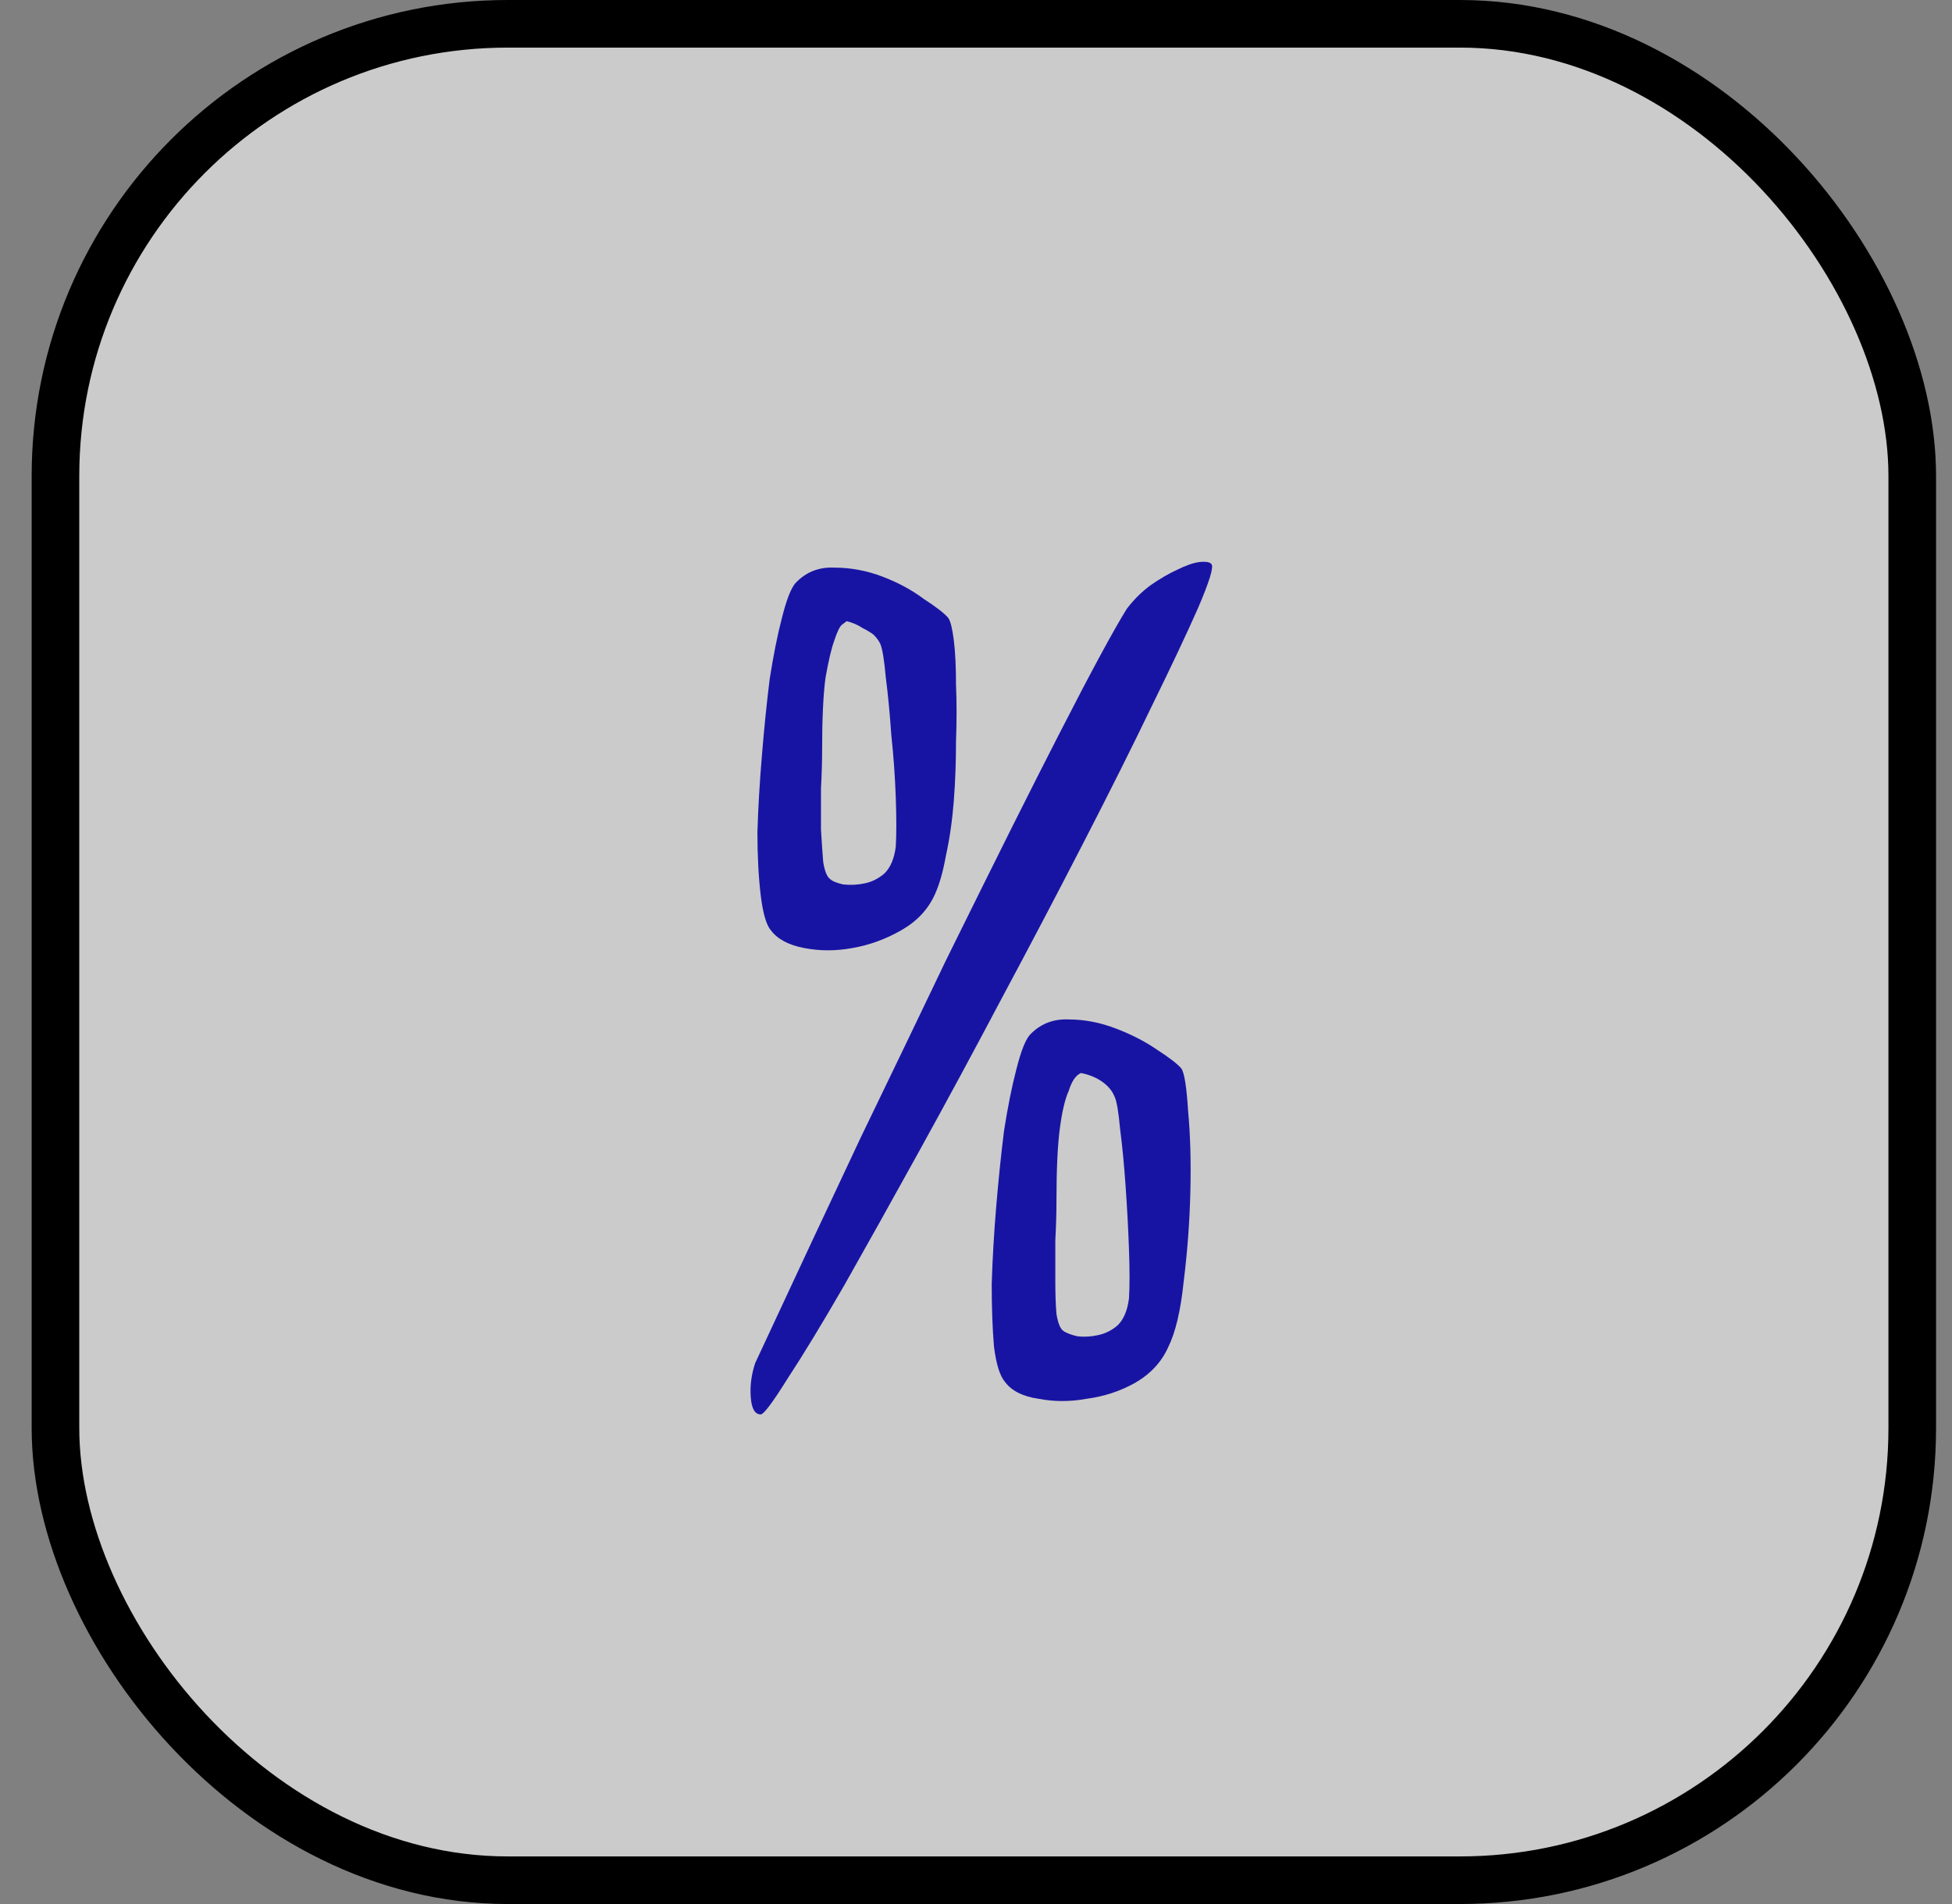 <svg width="41" height="40" viewBox="0 0 41 40" fill="none" xmlns="http://www.w3.org/2000/svg">
<rect x="0" y="0" width="41" height="40" fill="#808080" stroke="none"/>
<rect x="1.165" y="0.5" width="39" height="39" rx="9.5" fill="#F8F8F8" fill-opacity="0.62" stroke="black"/>
<path d="M16.705 12.253C16.924 12.019 17.198 11.909 17.526 11.925C17.869 11.925 18.205 11.988 18.534 12.113C18.862 12.238 19.151 12.394 19.401 12.581C19.666 12.753 19.838 12.886 19.916 12.98C19.963 13.042 20.002 13.199 20.034 13.449C20.065 13.699 20.08 14.011 20.08 14.386C20.096 14.745 20.096 15.144 20.08 15.581C20.08 16.003 20.065 16.417 20.034 16.824C20.002 17.23 19.948 17.613 19.869 17.972C19.807 18.316 19.729 18.589 19.635 18.792C19.494 19.105 19.26 19.355 18.932 19.542C18.604 19.73 18.26 19.855 17.901 19.917C17.557 19.98 17.221 19.98 16.893 19.917C16.565 19.855 16.33 19.73 16.19 19.542C16.096 19.433 16.026 19.191 15.979 18.816C15.932 18.425 15.909 17.98 15.909 17.48C15.924 16.98 15.955 16.449 16.002 15.886C16.049 15.308 16.104 14.769 16.166 14.269C16.244 13.769 16.33 13.339 16.424 12.98C16.518 12.605 16.612 12.363 16.705 12.253ZM17.268 15.745C17.268 15.995 17.26 16.269 17.244 16.566C17.244 16.863 17.244 17.152 17.244 17.433C17.26 17.699 17.276 17.925 17.291 18.113C17.323 18.3 17.369 18.417 17.432 18.464C17.479 18.511 17.573 18.55 17.713 18.581C17.869 18.597 18.018 18.589 18.159 18.558C18.315 18.527 18.455 18.456 18.58 18.347C18.705 18.222 18.784 18.035 18.815 17.785C18.83 17.535 18.83 17.191 18.815 16.753C18.799 16.316 18.768 15.878 18.721 15.441C18.69 14.988 18.651 14.581 18.604 14.222C18.573 13.863 18.534 13.628 18.487 13.519C18.455 13.456 18.409 13.394 18.346 13.331C18.284 13.284 18.205 13.238 18.112 13.191C18.018 13.128 17.909 13.081 17.784 13.05C17.784 13.05 17.752 13.074 17.69 13.12C17.643 13.152 17.588 13.261 17.526 13.449C17.463 13.62 17.401 13.886 17.338 14.245C17.291 14.605 17.268 15.105 17.268 15.745ZM21.627 21.745C21.846 21.511 22.119 21.402 22.448 21.417C22.776 21.417 23.104 21.48 23.432 21.605C23.76 21.73 24.049 21.878 24.299 22.05C24.565 22.222 24.737 22.355 24.815 22.449C24.877 22.542 24.924 22.839 24.955 23.339C25.002 23.839 25.018 24.41 25.002 25.05C24.987 25.675 24.94 26.3 24.862 26.925C24.799 27.535 24.69 27.995 24.534 28.308C24.393 28.62 24.159 28.87 23.83 29.058C23.518 29.23 23.182 29.339 22.823 29.386C22.479 29.449 22.143 29.449 21.815 29.386C21.487 29.339 21.252 29.222 21.112 29.035C21.002 28.91 20.924 28.66 20.877 28.285C20.846 27.91 20.83 27.472 20.83 26.972C20.846 26.456 20.877 25.917 20.924 25.355C20.971 24.792 21.026 24.261 21.088 23.761C21.166 23.261 21.252 22.831 21.346 22.472C21.44 22.097 21.534 21.855 21.627 21.745ZM22.19 25.238C22.19 25.488 22.182 25.761 22.166 26.058C22.166 26.355 22.166 26.644 22.166 26.925C22.166 27.191 22.174 27.417 22.19 27.605C22.221 27.792 22.268 27.91 22.33 27.956C22.393 28.003 22.494 28.042 22.635 28.074C22.776 28.089 22.916 28.081 23.057 28.05C23.213 28.019 23.354 27.949 23.479 27.839C23.604 27.714 23.682 27.527 23.713 27.277C23.729 27.027 23.729 26.683 23.713 26.245C23.698 25.808 23.674 25.37 23.643 24.933C23.612 24.48 23.573 24.074 23.526 23.714C23.494 23.355 23.455 23.128 23.409 23.035C23.377 22.956 23.33 22.886 23.268 22.824C23.127 22.683 22.94 22.589 22.705 22.542C22.596 22.589 22.51 22.714 22.448 22.917C22.369 23.089 22.307 23.355 22.26 23.714C22.213 24.074 22.19 24.581 22.19 25.238ZM15.979 29.714C15.854 29.714 15.784 29.589 15.768 29.339C15.752 29.105 15.784 28.87 15.862 28.636C16.69 26.855 17.432 25.269 18.088 23.878C18.76 22.488 19.354 21.253 19.869 20.175C20.401 19.097 20.862 18.167 21.252 17.386C21.643 16.605 21.979 15.941 22.26 15.394C22.916 14.113 23.385 13.245 23.666 12.792C23.807 12.605 23.971 12.441 24.159 12.3C24.362 12.159 24.549 12.05 24.721 11.972C24.909 11.878 25.065 11.824 25.19 11.808C25.33 11.792 25.416 11.808 25.448 11.855C25.494 11.917 25.401 12.222 25.166 12.769C24.932 13.3 24.604 13.995 24.182 14.855C23.776 15.699 23.299 16.652 22.752 17.714C22.205 18.777 21.635 19.863 21.041 20.972C20.463 22.066 19.885 23.136 19.307 24.183C18.729 25.23 18.205 26.167 17.737 26.995C17.268 27.808 16.869 28.464 16.541 28.964C16.229 29.464 16.041 29.714 15.979 29.714Z" fill="#1814A3"/>
</svg>
